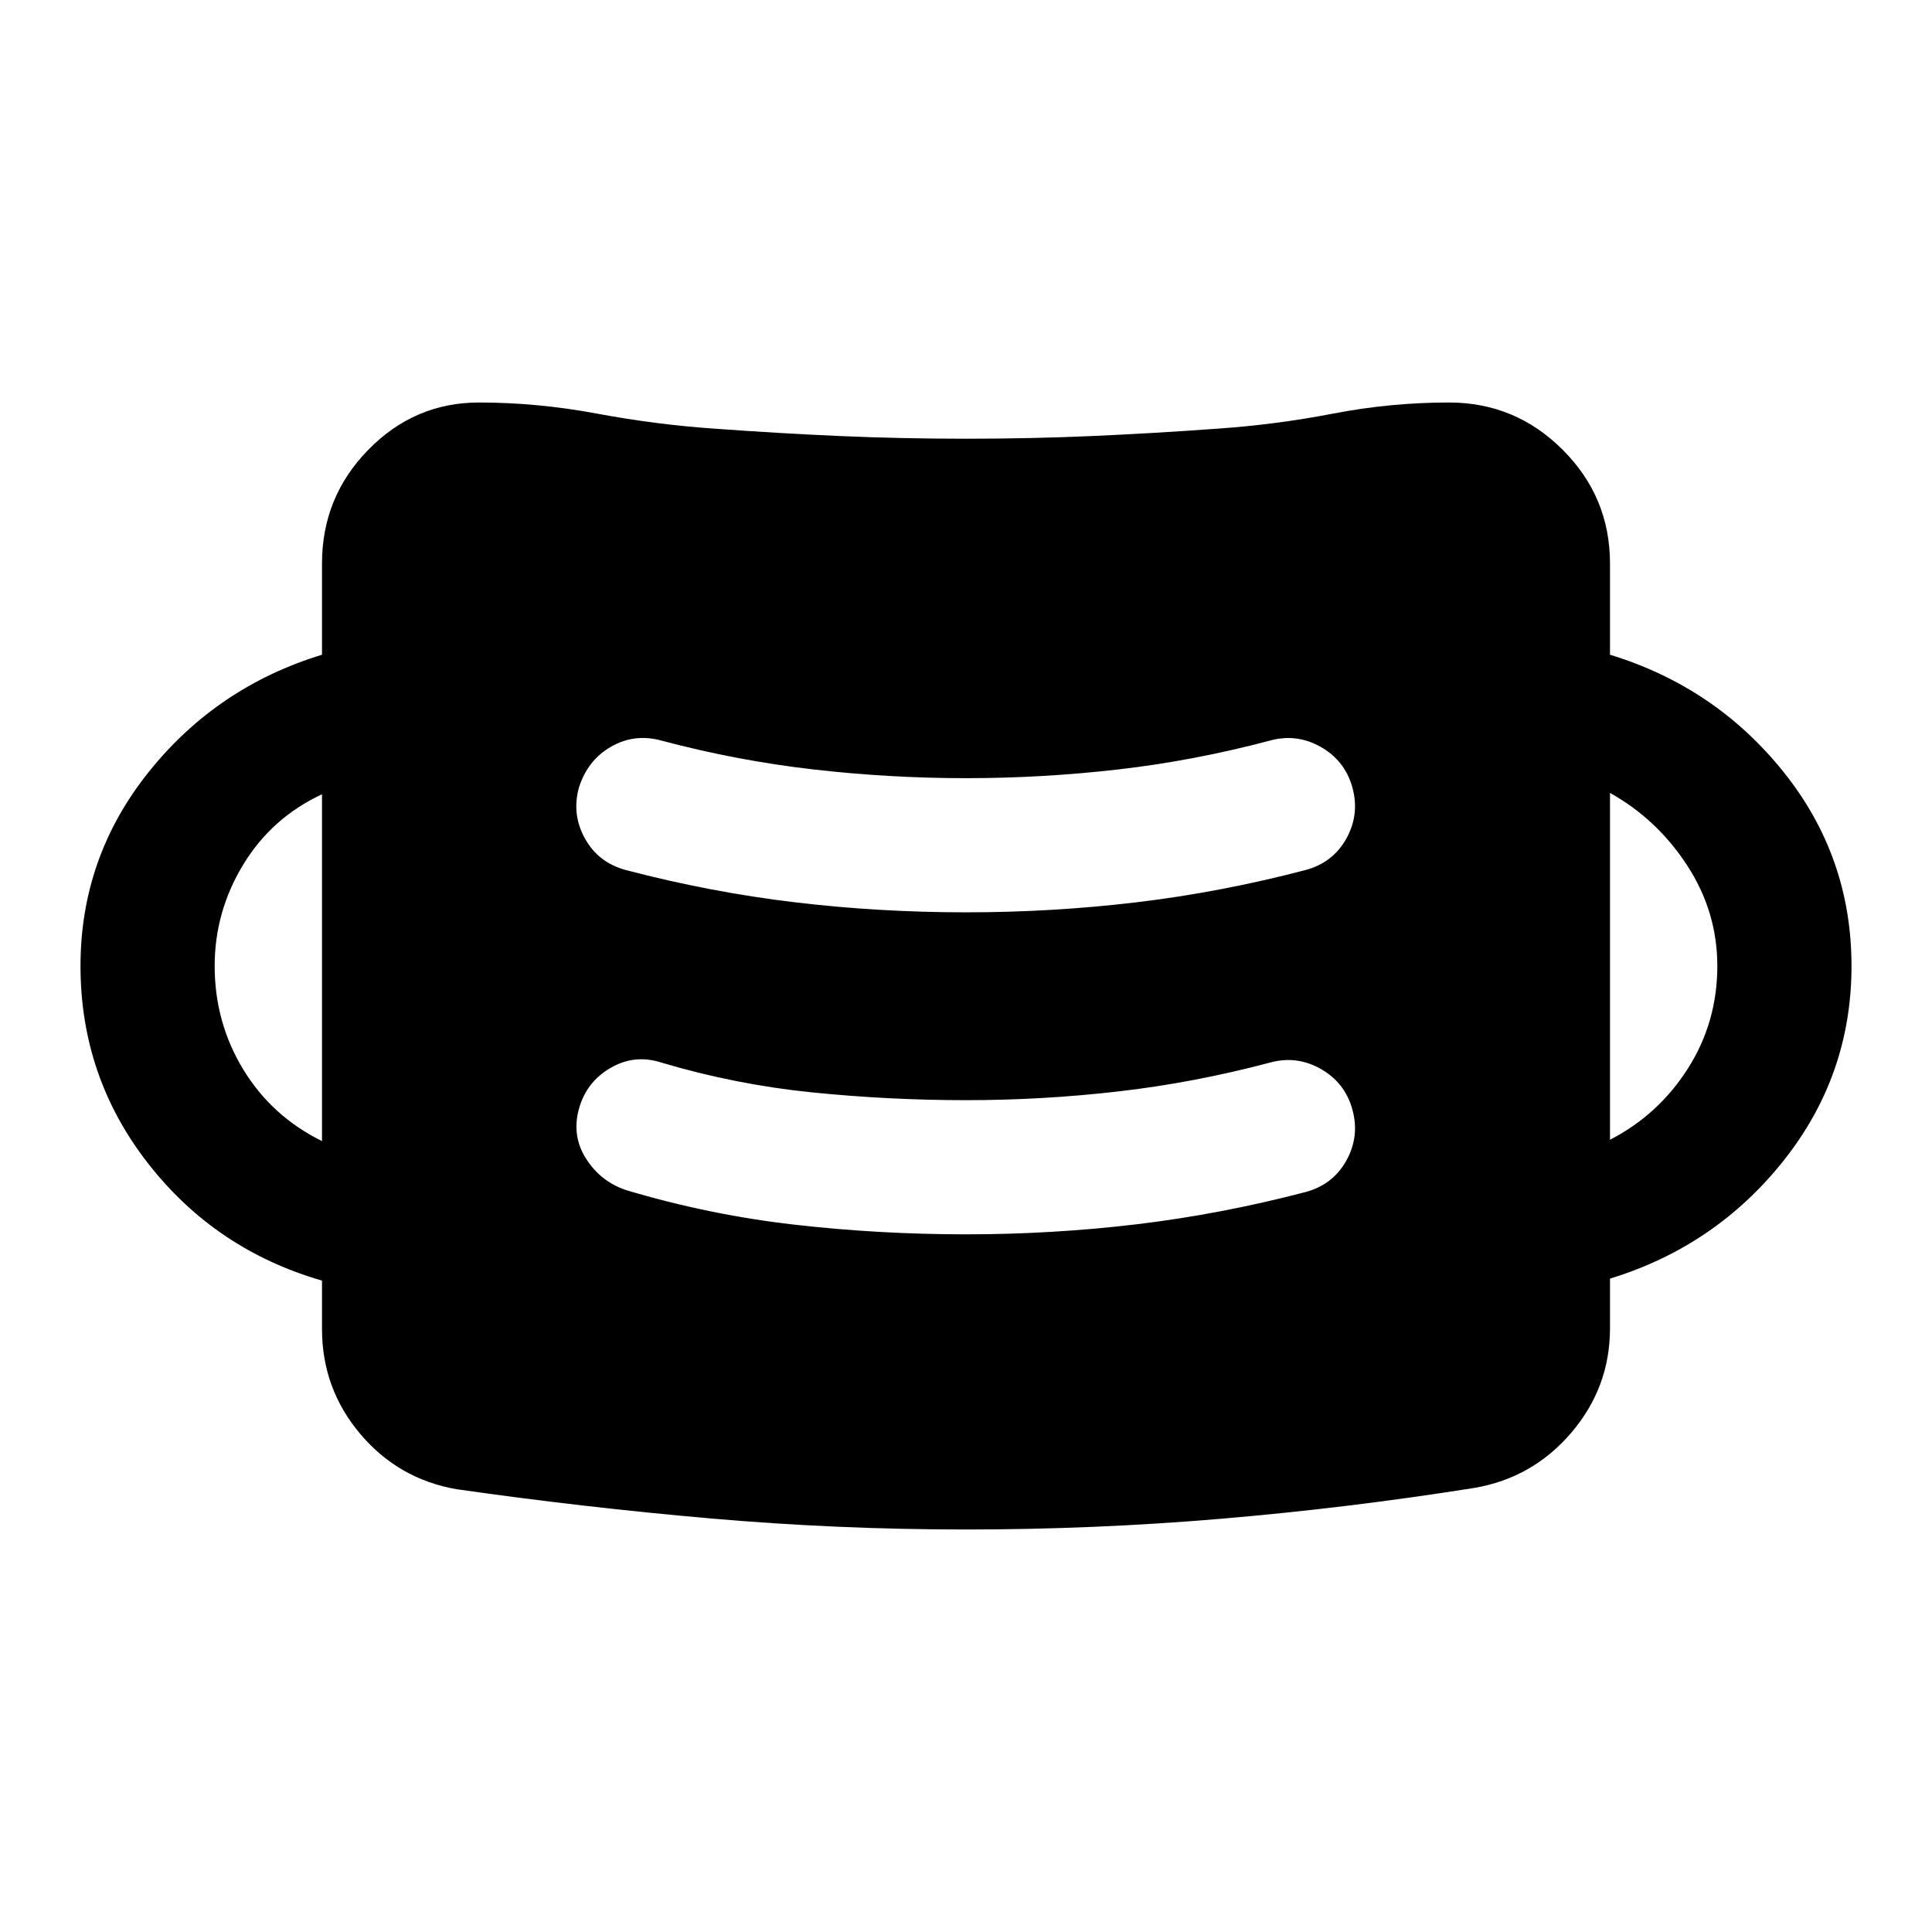 <svg xmlns="http://www.w3.org/2000/svg" height="40" viewBox="0 -960 960 960" width="40"><path d="M480-200q-64 0-127-5.5T227-220q-29-5-48-27.5t-19-52.17v-24Q107-339 73.5-382T40-480q0-54 33.83-96.33 33.84-42.34 86.17-58.34V-680q0-33 23-56.5t55-23.5q29 0 58.5 5.5T355-747q32 2.33 62.5 3.67Q448-742 480-742t62.5-1.33Q573-744.67 605-747q29-2 57.5-7.5T720-760q33 0 56.5 23.5T800-680v45.33q52.33 16 86.17 58.17Q920-534.33 920-480t-33.83 96.83q-33.84 42.5-86.17 58.5V-300q0 29.33-19.17 51.83-19.16 22.5-48.16 27.5-63 10-126 15.34Q543.67-200 480-200Zm0-146.67q43 0 84.83-5 41.84-5 83.84-16 13.66-3.66 20.33-15.66 6.67-12 3-25.34-3.67-13.33-15.67-20.16-12-6.84-25.33-3.17-37.67 10-75.33 14.33-37.67 4.34-75.67 4.34t-76.17-3.84Q365.67-421 328.67-432q-13.34-4.33-25.34 2.67T287.67-409q-3.67 13.33 3.5 24.67Q298.33-373 311-368.67q41.33 12.34 83.5 17.17 42.17 4.83 85.5 4.83ZM160-393v-172.33q-25 11.66-39.17 35Q106.67-507 106.67-480q0 28 14.16 51.33Q135-405.33 160-393Zm640-.67Q824-406 838.67-429q14.66-23 14.66-51 0-27-15-50T800-566v172.33Zm-320-113q43 0 84.83-5 41.84-5 83.84-16 13.66-3.66 20.33-15.66 6.67-12 3-25.34-3.67-13.33-15.67-20.16-12-6.84-25.33-3.17-37.67 10-75.33 14.33-37.67 4.34-75.67 4.34t-75.83-4.34Q366.33-582 328.67-592q-13.34-3.67-25 3-11.67 6.67-16 20.33-3.67 13.34 3 25.34 6.66 12 20.33 15.66 42 11 83.83 16 41.84 5 85.17 5Z"/></svg>